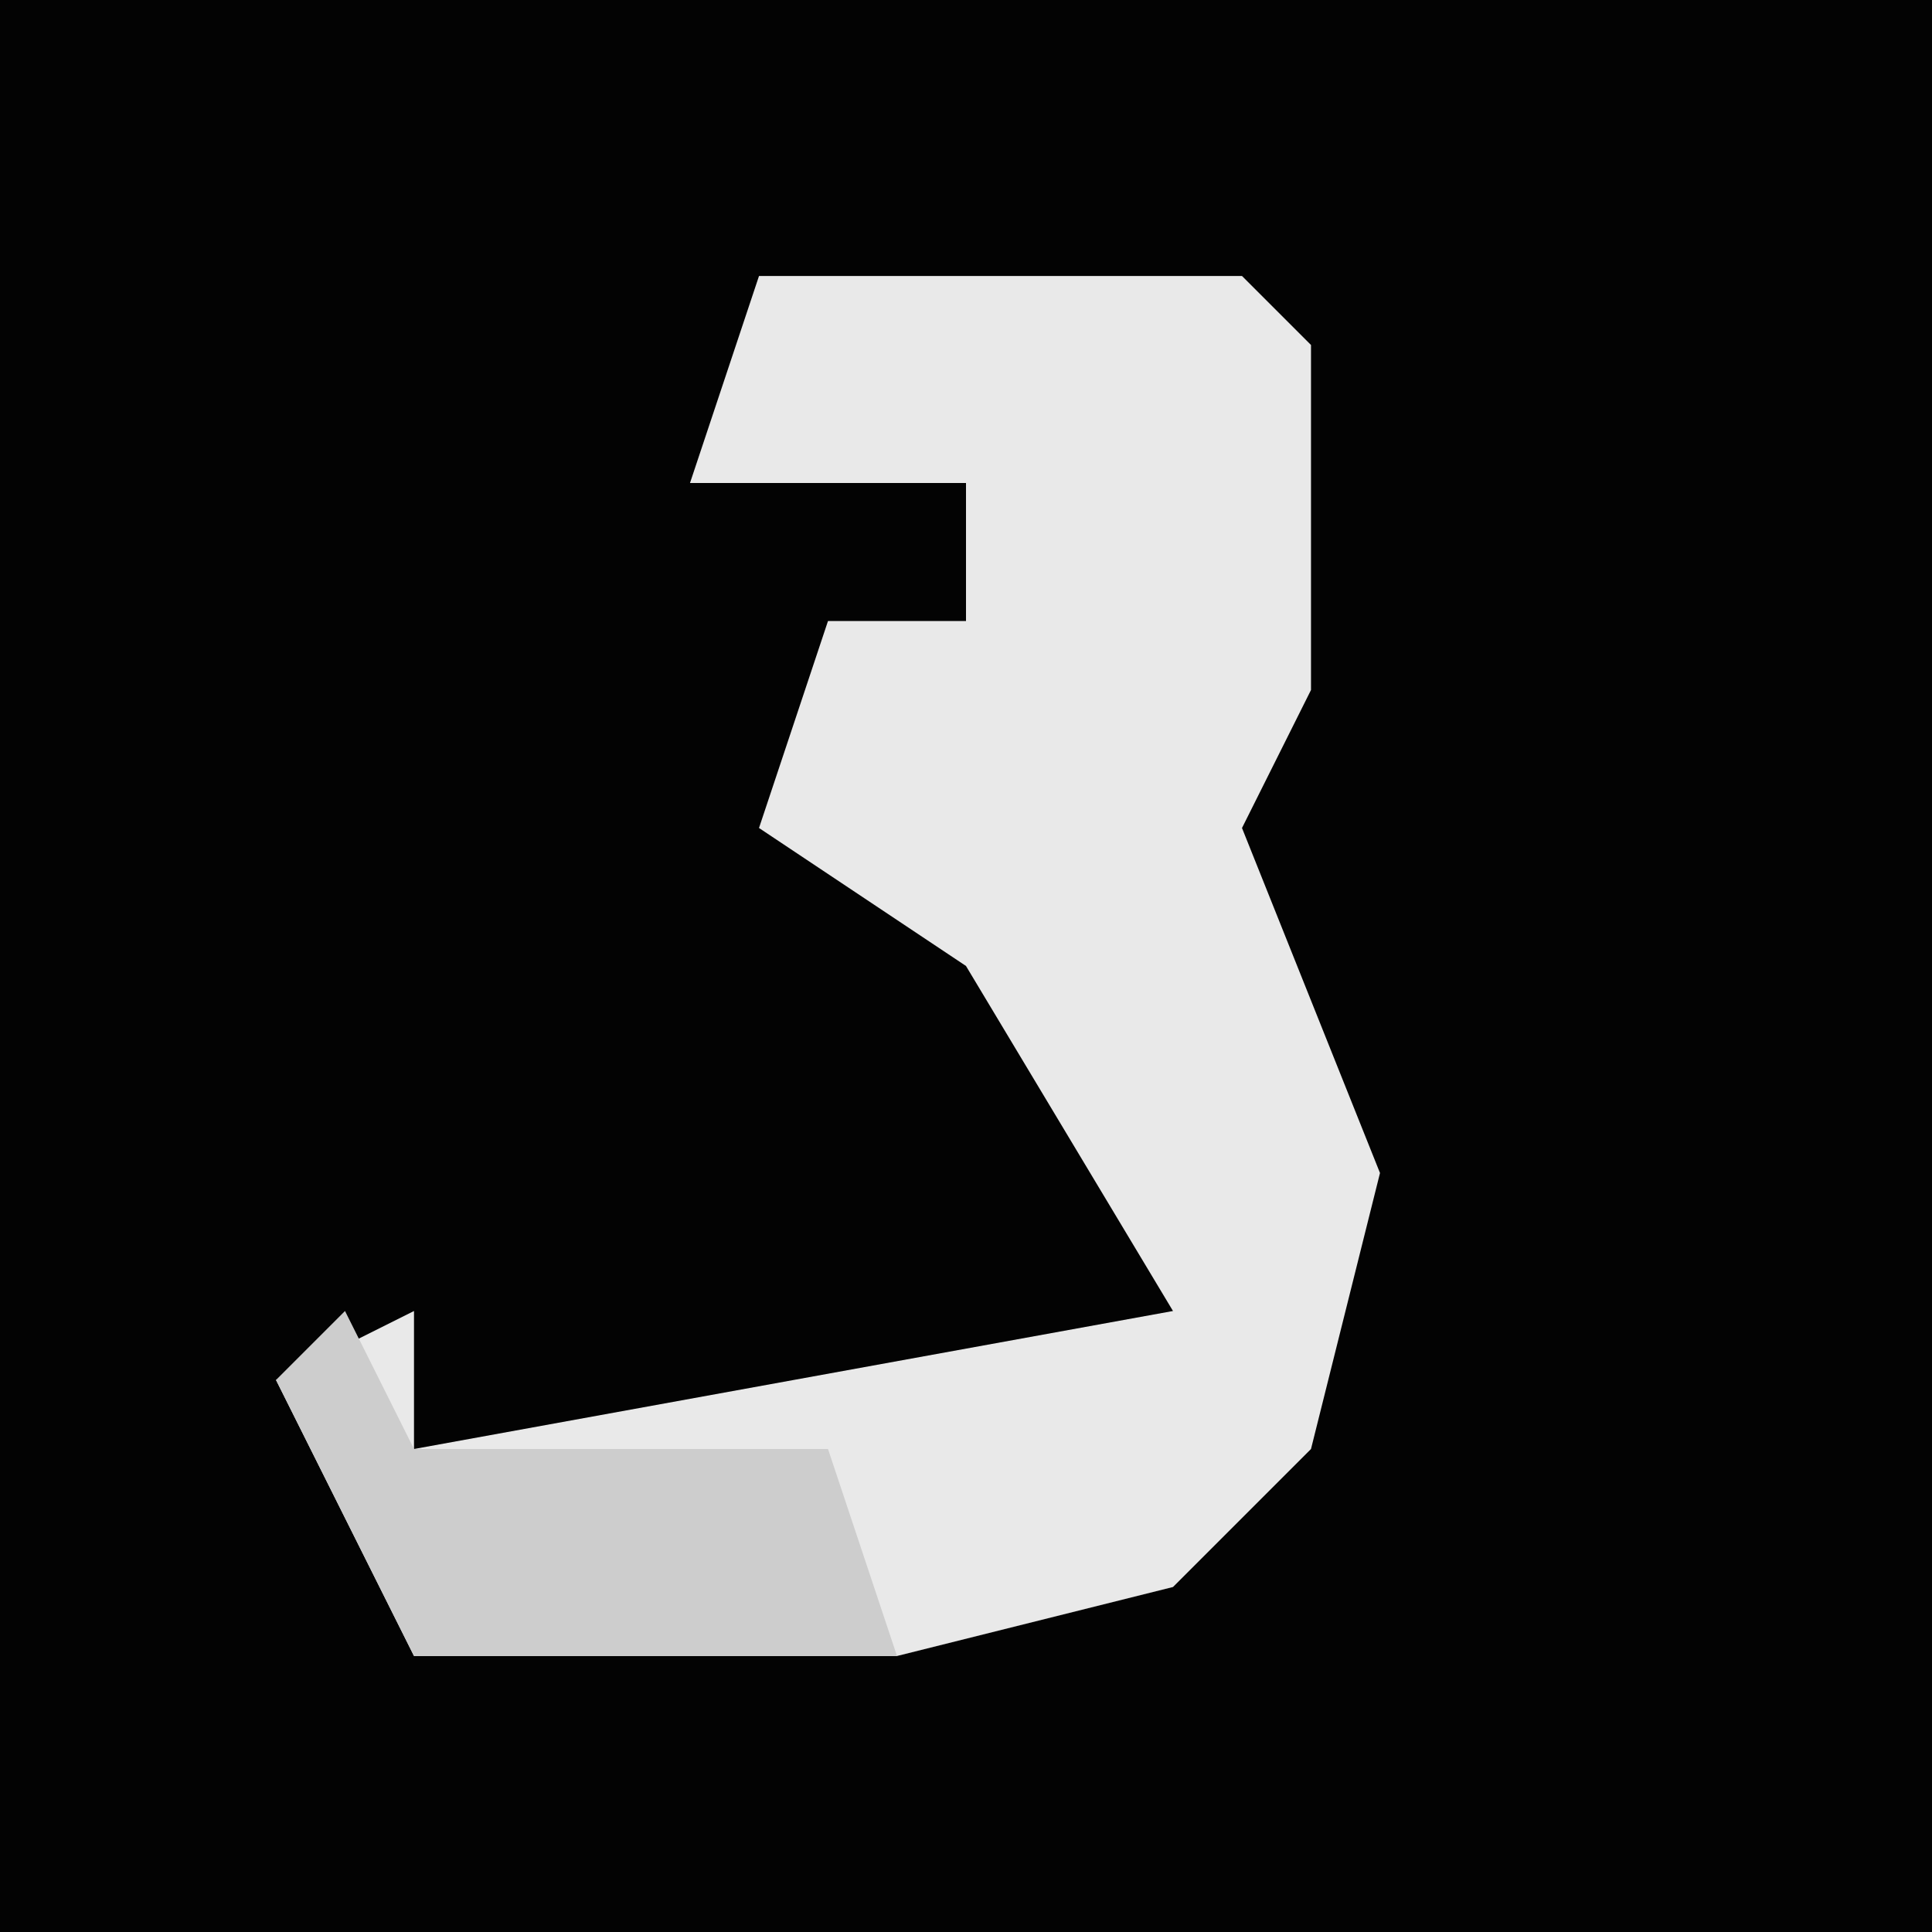 <?xml version="1.0" encoding="UTF-8"?>
<svg version="1.1" xmlns="http://www.w3.org/2000/svg" width="28" height="28">
<path d="M0,0 L28,0 L28,28 L0,28 Z " fill="#030303" transform="translate(0,0)"/>
<path d="M0,0 L7,0 L8,1 L8,6 L7,8 L9,13 L8,17 L6,19 L2,20 L-5,20 L-7,16 L-5,15 L-5,17 L6,15 L3,10 L0,8 L1,5 L3,5 L3,3 L-1,3 Z " fill="#E9E9E9" transform="translate(11,4)"/>
<path d="M0,0 L1,2 L7,2 L8,5 L1,5 L-1,1 Z " fill="#CDCDCD" transform="translate(5,19)"/>
</svg>
